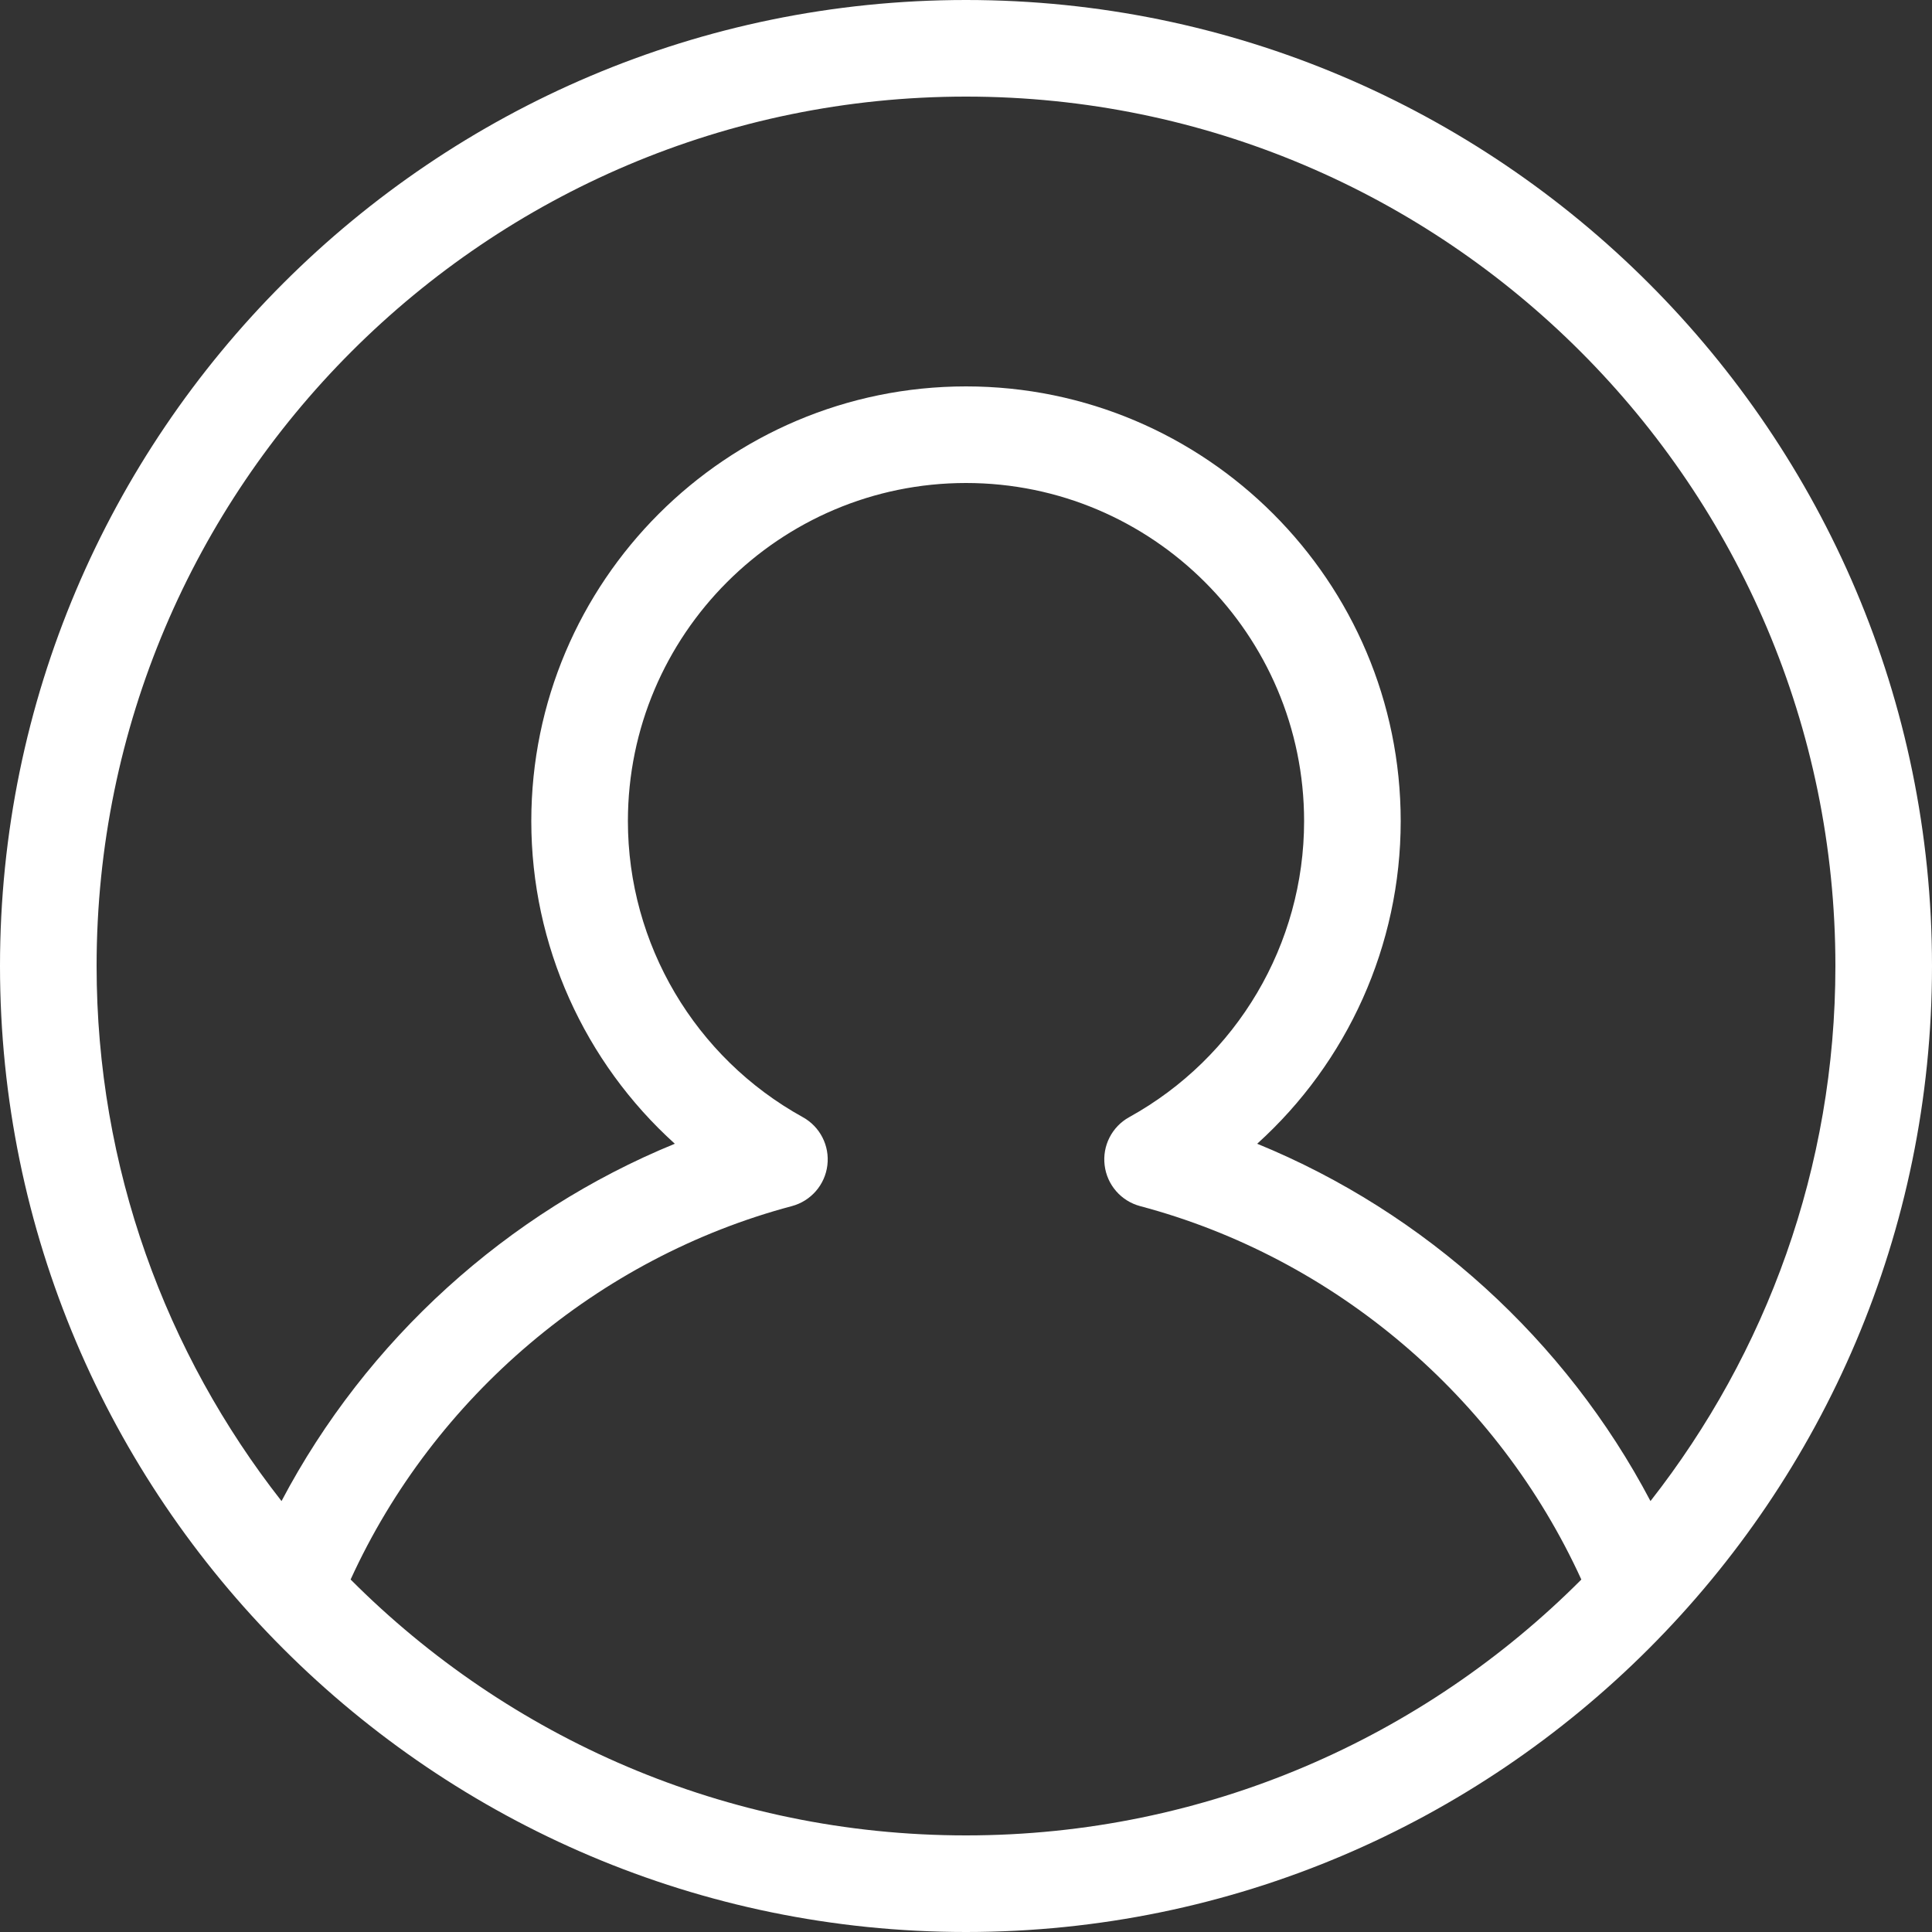 <svg width="42" height="42" viewBox="0 0 42 42" fill="none" xmlns="http://www.w3.org/2000/svg">
<rect x="0" y="0" width="42" height="42" fill="#333333" stroke="none"/>
<path d="M21 0C9.421 0 0 9.421 0 21C0 32.579 9.421 42 21 42C32.579 42 42 32.579 42 21C42 9.421 32.579 0 21 0ZM21 2.1C31.422 2.1 39.9 10.578 39.9 21C39.9 25.385 38.395 29.422 35.88 32.632C34.036 29.129 30.98 26.357 27.33 24.864C29.291 23.093 30.45 20.554 30.45 17.85C30.45 12.639 26.211 8.4 21 8.4C15.789 8.4 11.55 12.639 11.55 17.85C11.55 20.554 12.709 23.093 14.67 24.864C11.024 26.357 7.963 29.132 6.12 32.632C3.605 29.423 2.1 25.385 2.1 21C2.1 10.578 10.578 2.1 21 2.1ZM21 39.9C15.779 39.9 11.046 37.772 7.622 34.337C9.435 30.366 12.999 27.34 17.214 26.22C17.628 26.109 17.934 25.759 17.986 25.333C18.039 24.908 17.827 24.493 17.452 24.286C15.107 22.99 13.65 20.523 13.65 17.85C13.65 13.797 16.947 10.5 21 10.5C25.053 10.5 28.35 13.797 28.35 17.85C28.35 20.523 26.893 22.99 24.548 24.286C24.173 24.493 23.961 24.908 24.014 25.333C24.066 25.759 24.372 26.11 24.786 26.22C29.008 27.341 32.563 30.364 34.377 34.338C30.953 37.772 26.221 39.9 21 39.9Z" fill="white"/>
</svg>
